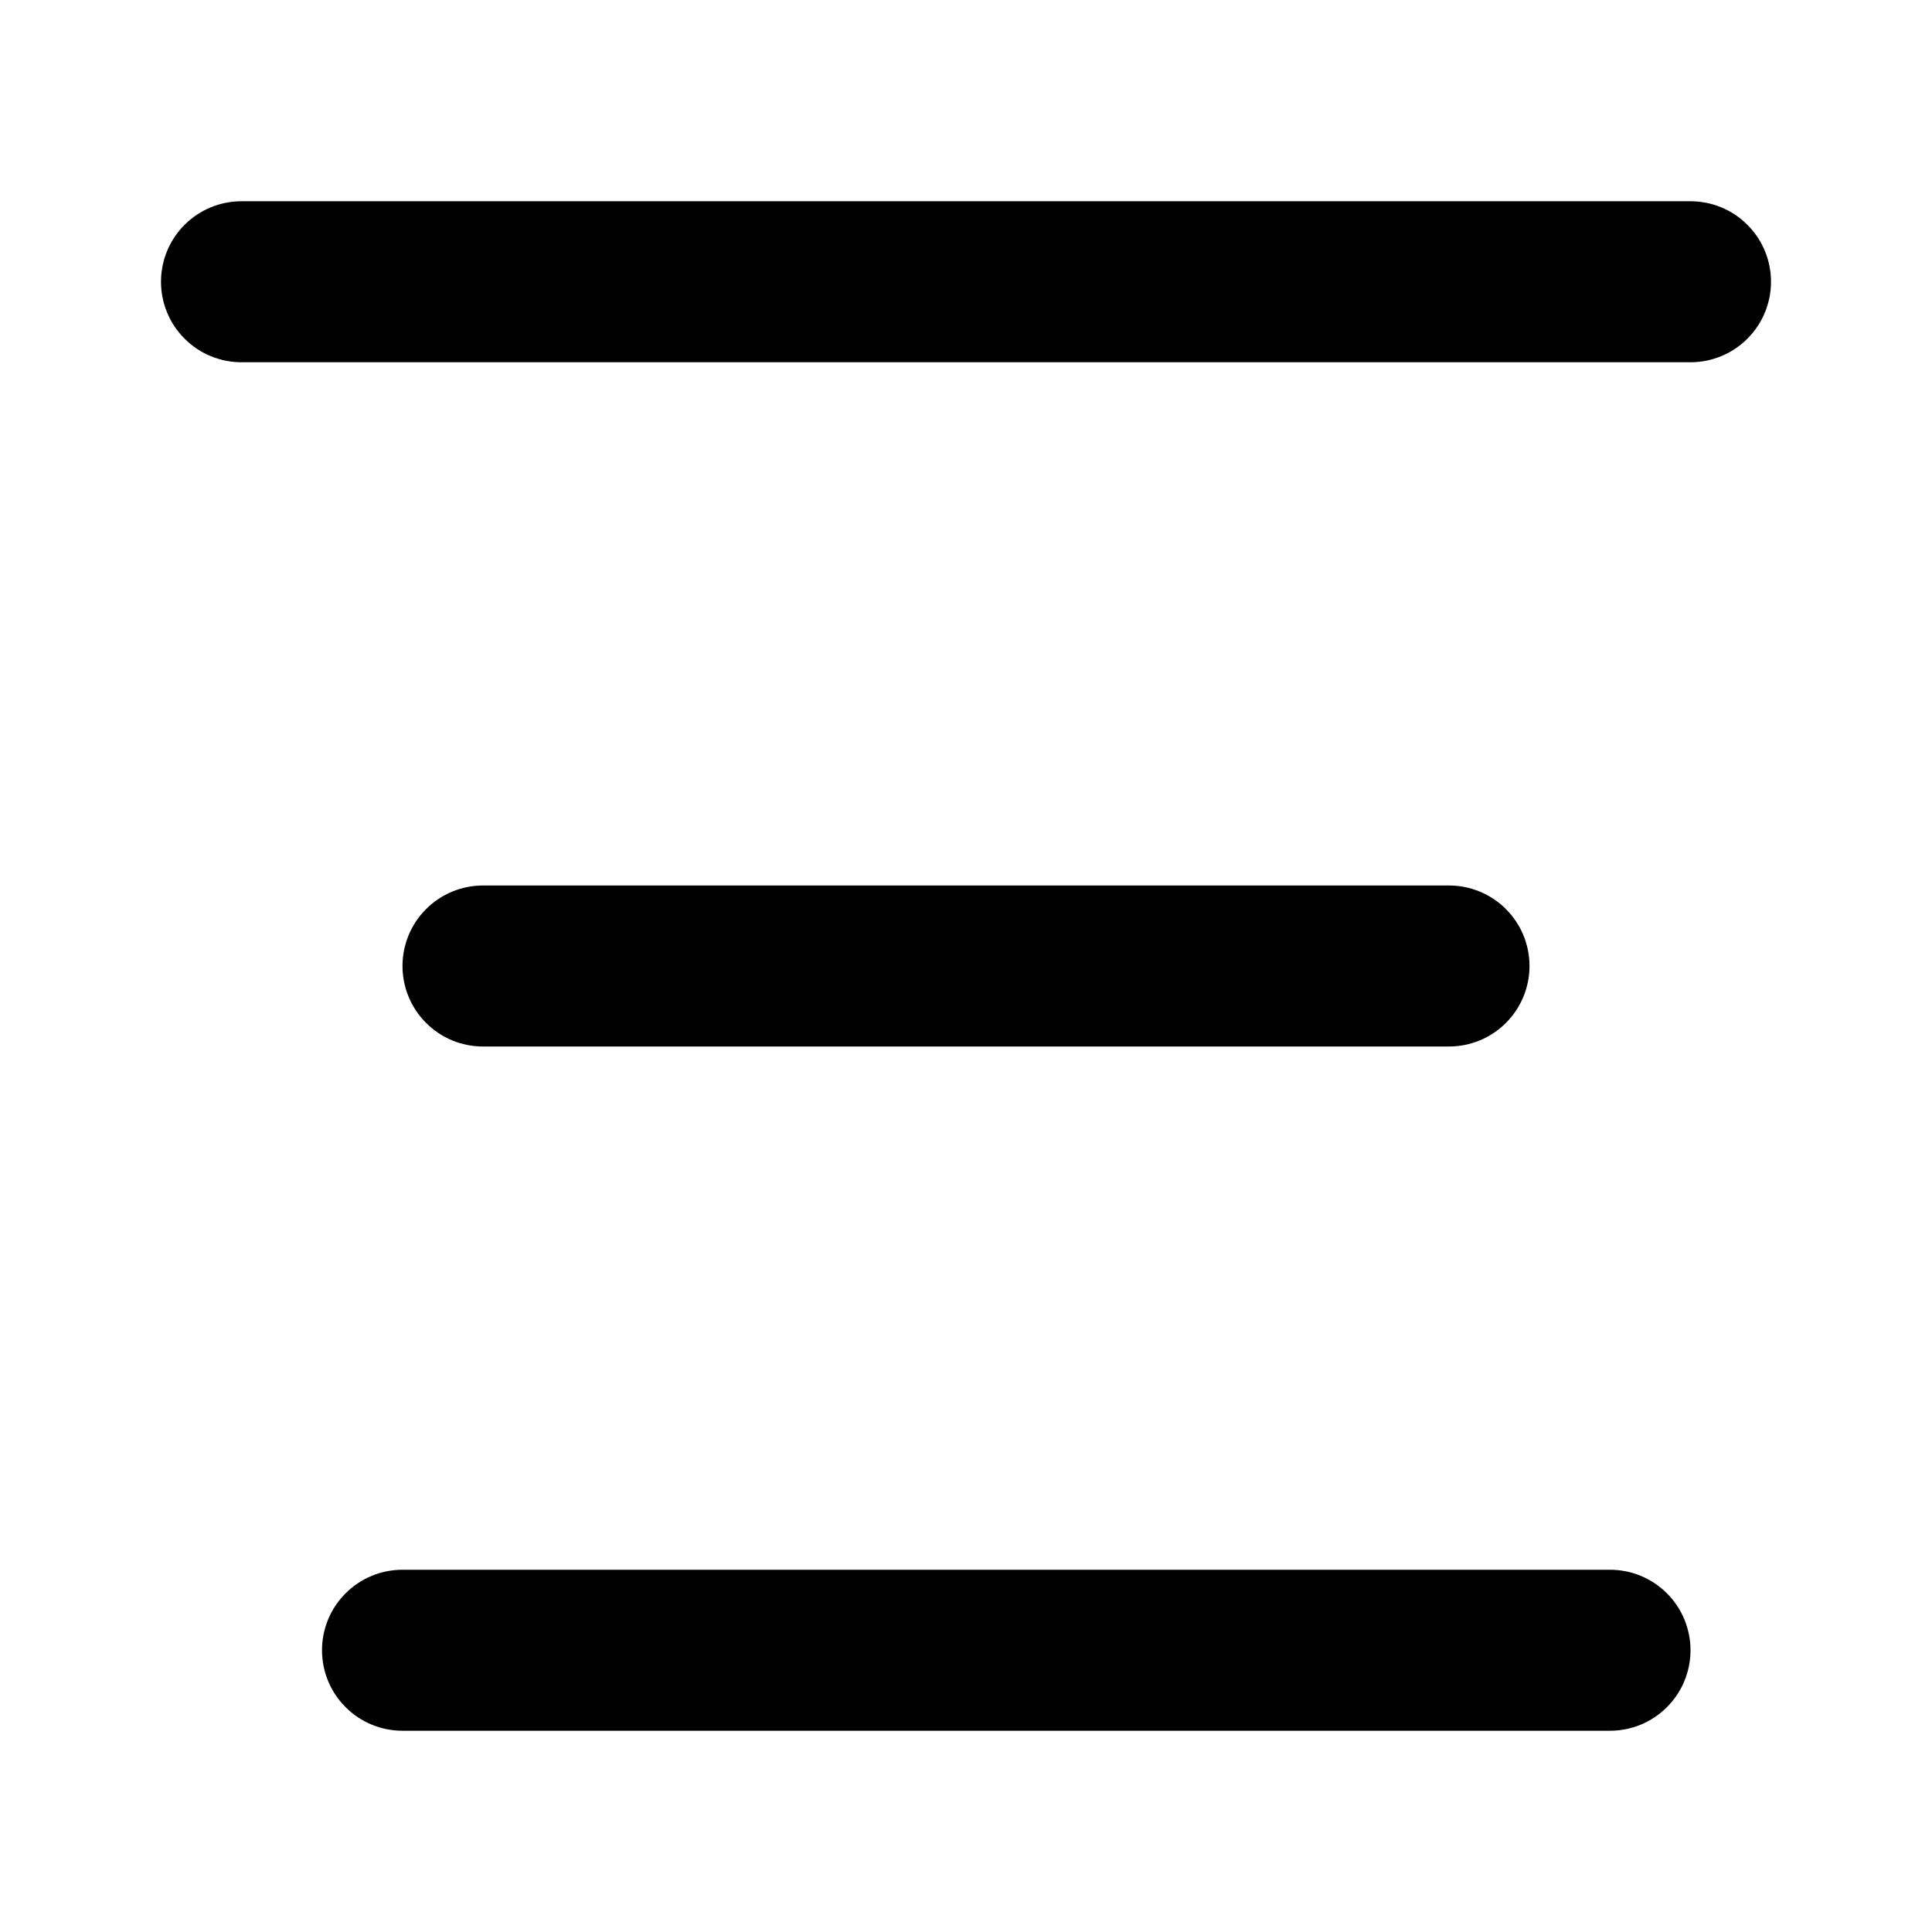 <svg width="24" height="24" viewBox="0 0 24 24" fill="none" xmlns="http://www.w3.org/2000/svg">
<path d="M3 4.5H21C21.265 4.5 21.52 4.395 21.707 4.207C21.895 4.02 22 3.765 22 3.5C22 3.235 21.895 2.98 21.707 2.793C21.52 2.605 21.265 2.5 21 2.5H3C2.735 2.5 2.48 2.605 2.293 2.793C2.105 2.98 2 3.235 2 3.5C2 3.765 2.105 4.02 2.293 4.207C2.48 4.395 2.735 4.5 3 4.5Z" fill="black"/>
<path d="M18 11H6C5.735 11 5.48 11.105 5.293 11.293C5.105 11.48 5 11.735 5 12C5 12.265 5.105 12.52 5.293 12.707C5.48 12.895 5.735 13 6 13H18C18.265 13 18.52 12.895 18.707 12.707C18.895 12.52 19 12.265 19 12C19 11.735 18.895 11.48 18.707 11.293C18.52 11.105 18.265 11 18 11Z" fill="black"/>
<path d="M20 19.5H5C4.735 19.5 4.48 19.605 4.293 19.793C4.105 19.98 4 20.235 4 20.5C4 20.765 4.105 21.02 4.293 21.207C4.48 21.395 4.735 21.5 5 21.5H20C20.265 21.5 20.52 21.395 20.707 21.207C20.895 21.02 21 20.765 21 20.5C21 20.235 20.895 19.98 20.707 19.793C20.52 19.605 20.265 19.5 20 19.5Z" fill="black"/>
</svg>
